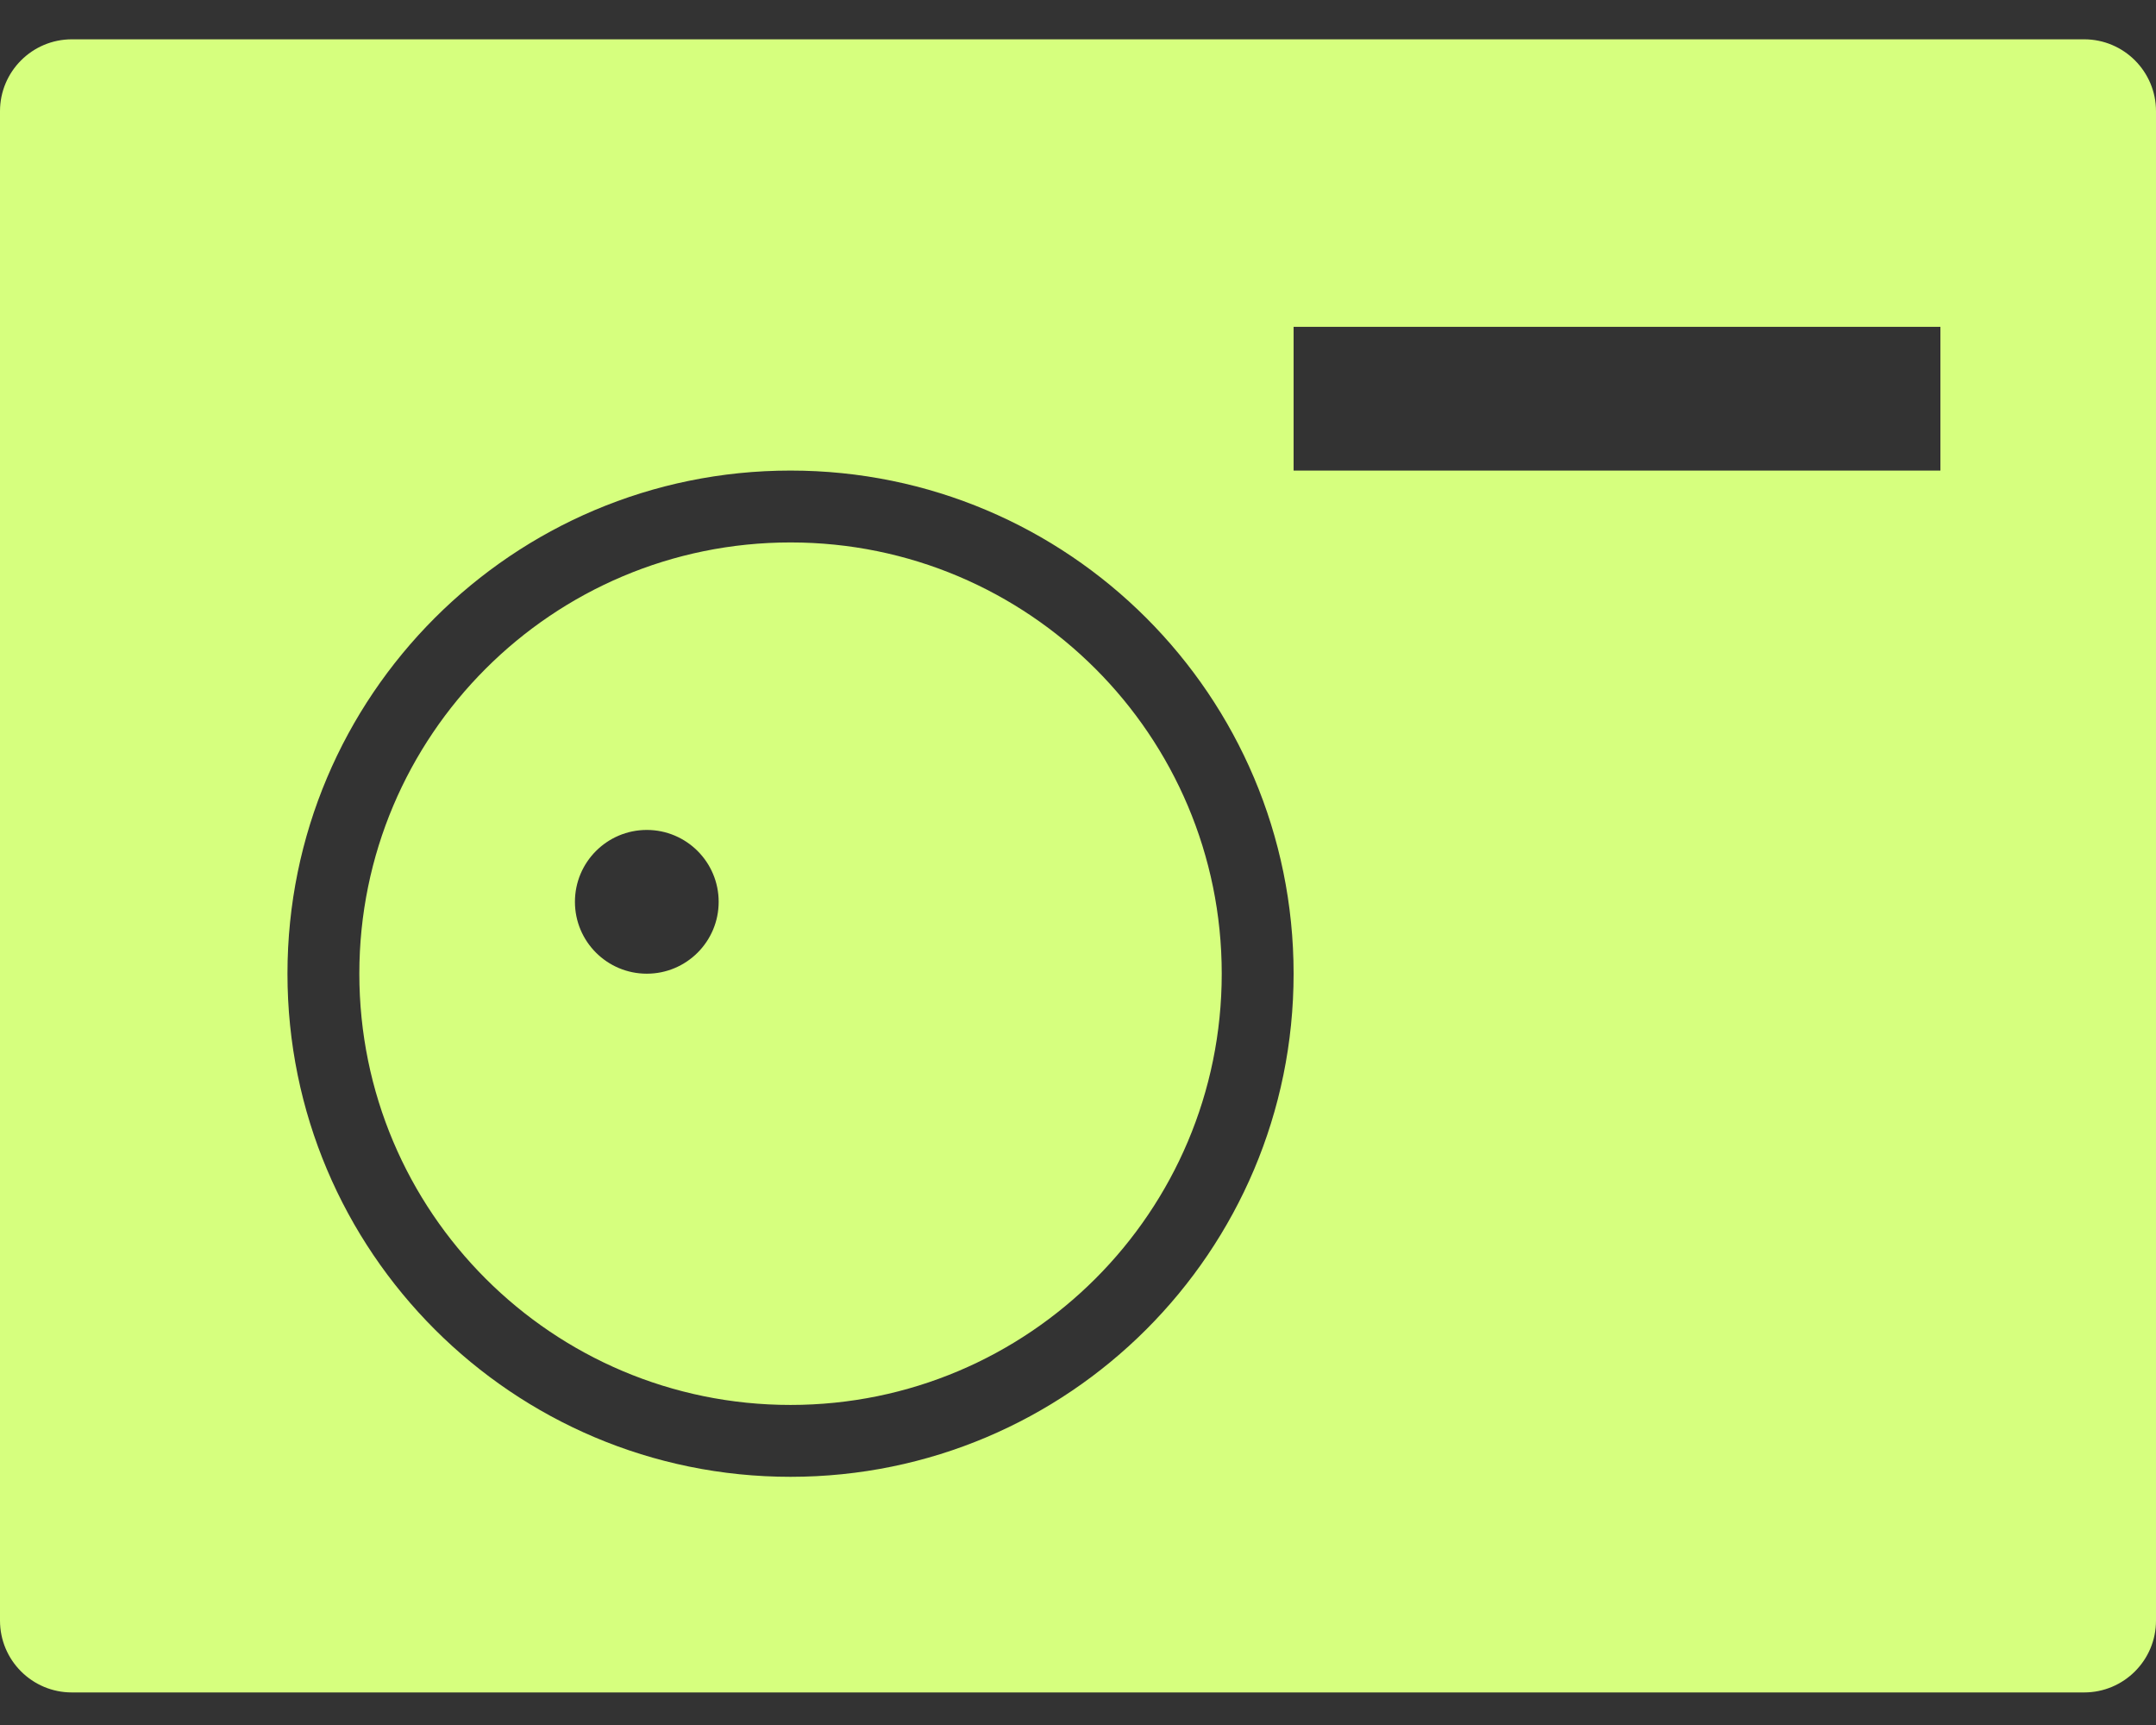 <svg width="30" height="24" viewBox="0 0 30 24" fill="none" xmlns="http://www.w3.org/2000/svg">
<rect x="0" y="0" width="30" height="24" fill="#333333" stroke="none"/>
<path fill-rule="evenodd" clip-rule="evenodd" d="M1 0.547C0.448 0.547 0 0.995 0 1.547V22.547C0 23.1 0.448 23.547 1 23.547H29C29.552 23.547 30 23.1 30 22.547V1.547C30 0.995 29.552 0.547 29 0.547H1ZM17 13.547C17 16.861 14.314 19.547 11 19.547C7.686 19.547 5 16.861 5 13.547C5 10.234 7.686 7.547 11 7.547C14.314 7.547 17 10.234 17 13.547ZM18 13.547C18 17.413 14.866 20.547 11 20.547C7.134 20.547 4 17.413 4 13.547C4 9.681 7.134 6.547 11 6.547C14.866 6.547 18 9.681 18 13.547ZM18 4.547H27V6.547H18V4.547ZM9 13.547C9.552 13.547 10 13.1 10 12.547C10 11.995 9.552 11.547 9 11.547C8.448 11.547 8 11.995 8 12.547C8 13.1 8.448 13.547 9 13.547Z" fill="#D6FF7E"/>
</svg>
